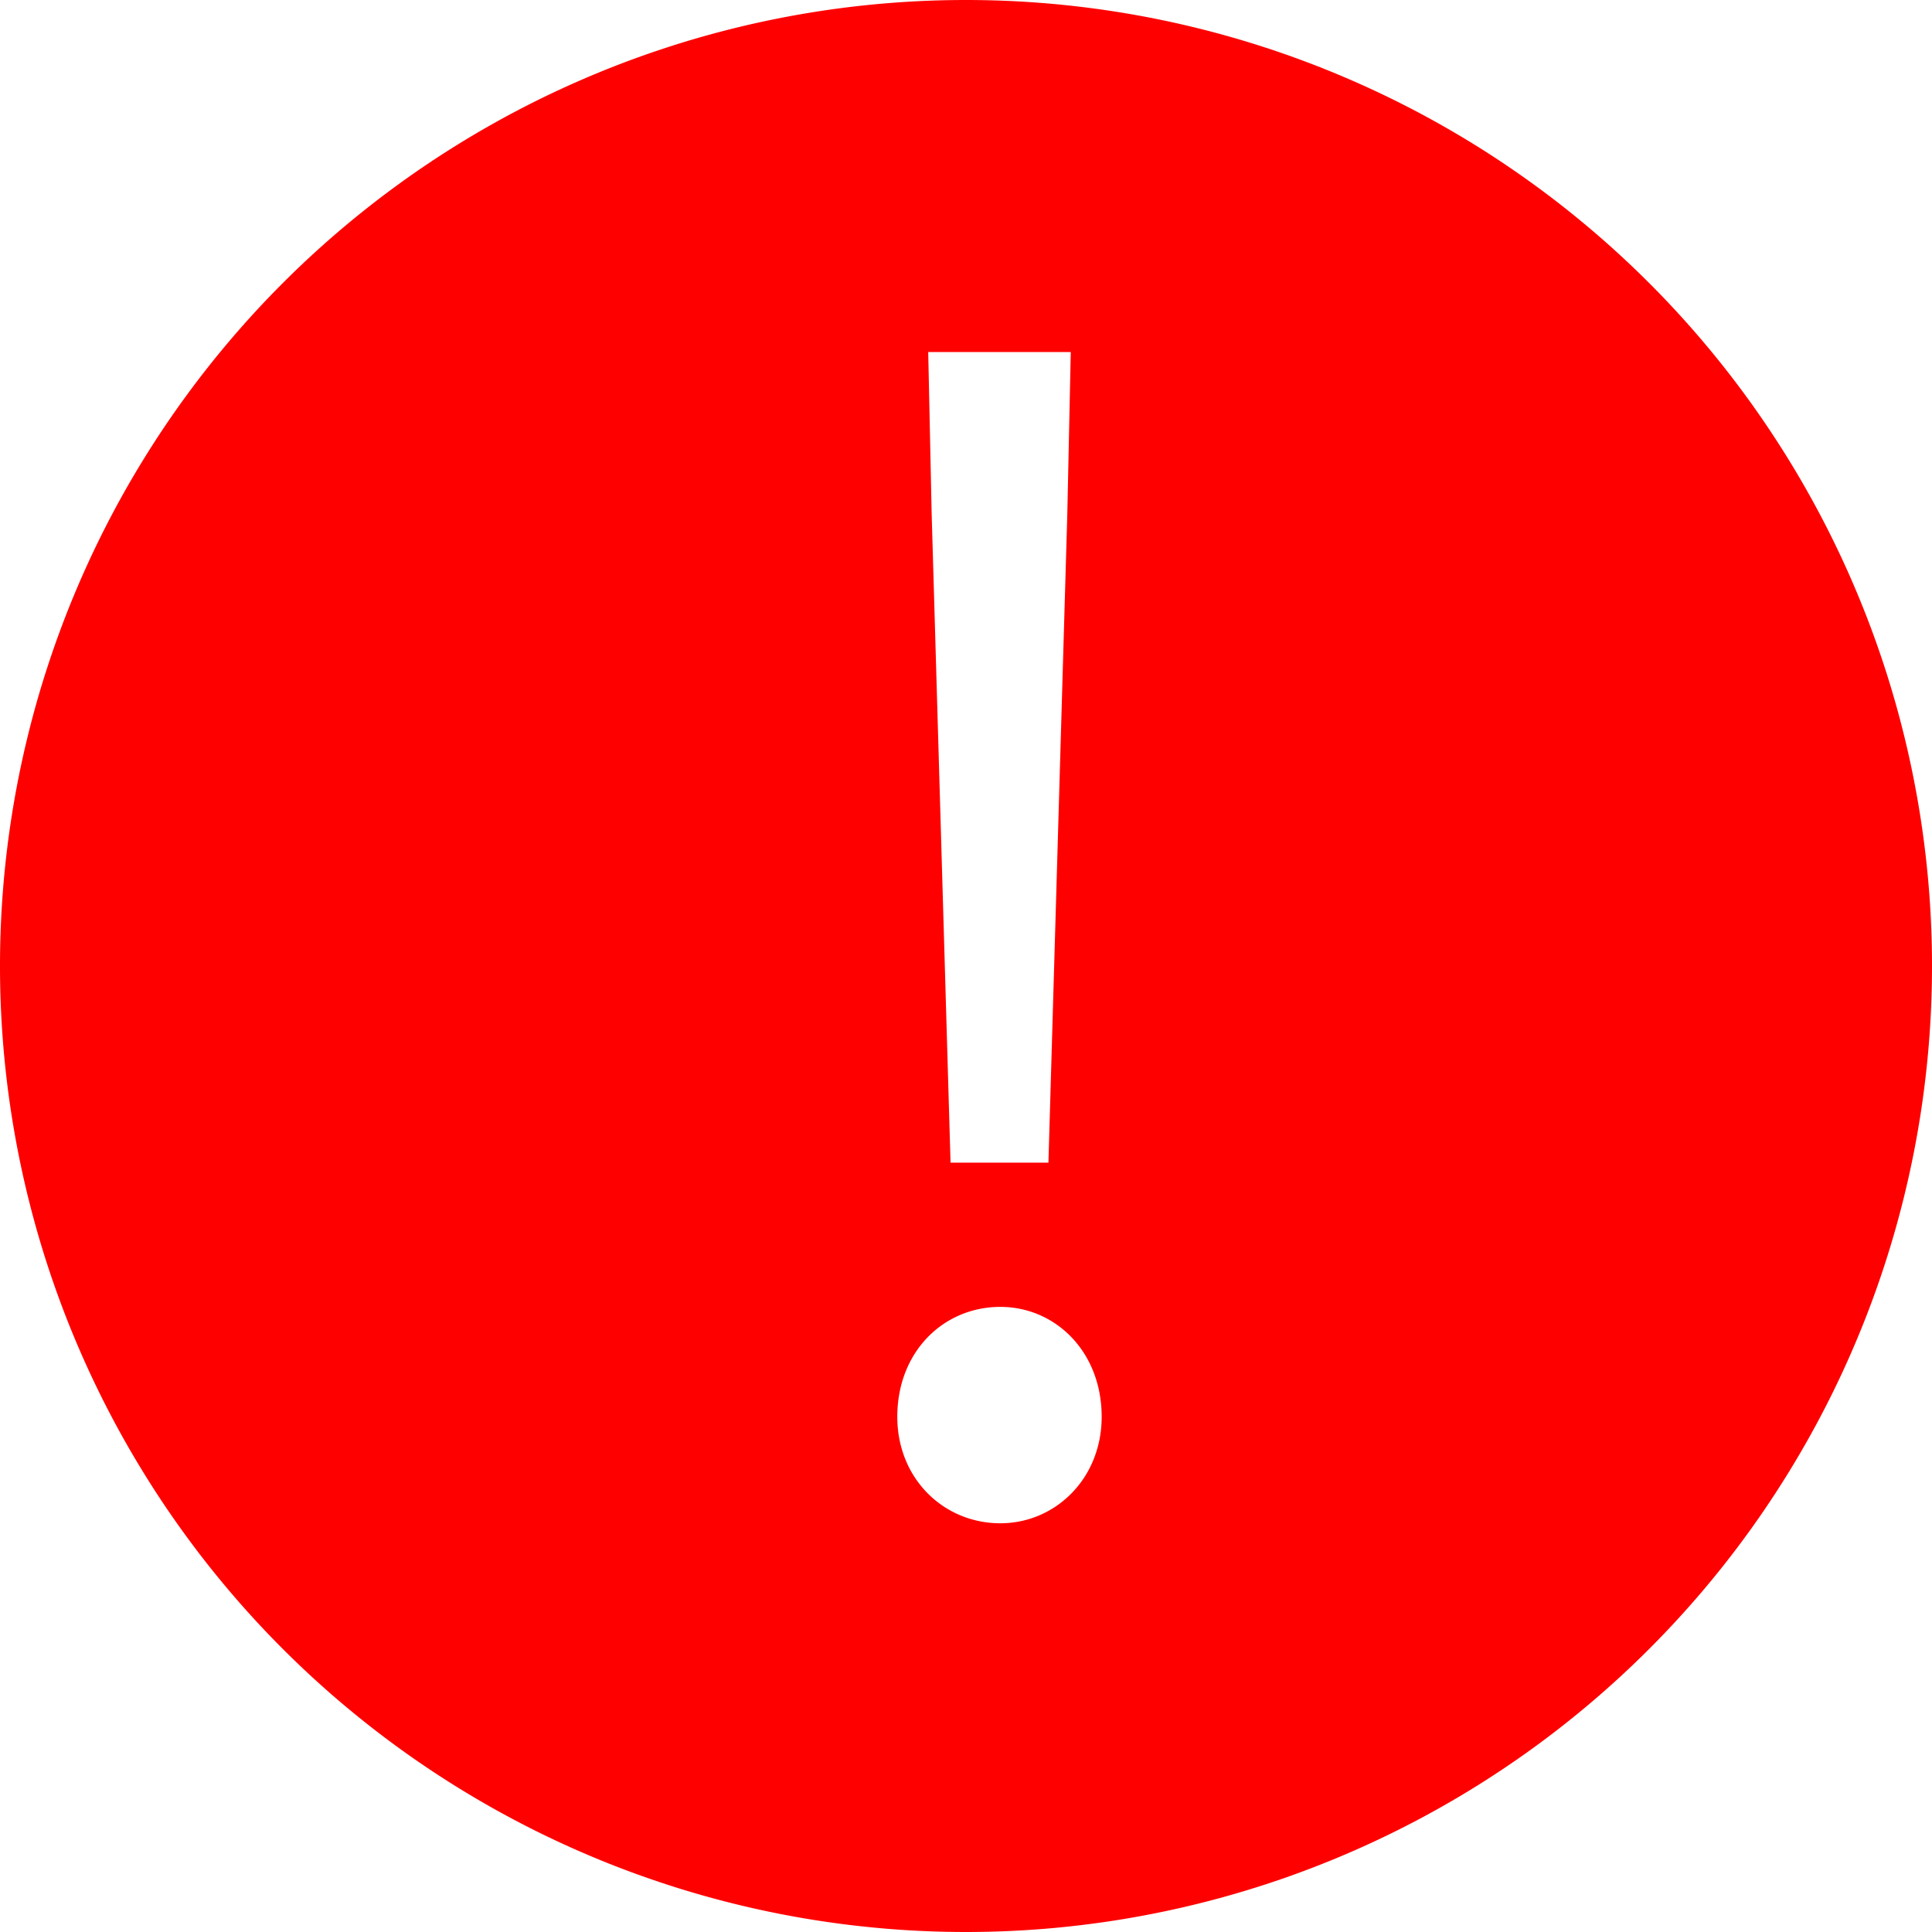 <svg width="18" height="18" viewBox="0 0 18 18" xmlns="http://www.w3.org/2000/svg"><title>Path</title><path d="M9 18A9 9 0 1 0 9 0a9 9 0 0 0 0 18zm-.144-7.168h.912l.176-6.048.032-1.504H8.648l.032 1.504.176 6.048zM8.36 13.2c0 .576.432.992.96.992.512 0 .944-.416.944-.992 0-.608-.432-1.024-.944-1.024-.528 0-.96.416-.96 1.024z" fill="#F00" fill-rule="evenodd"/></svg>